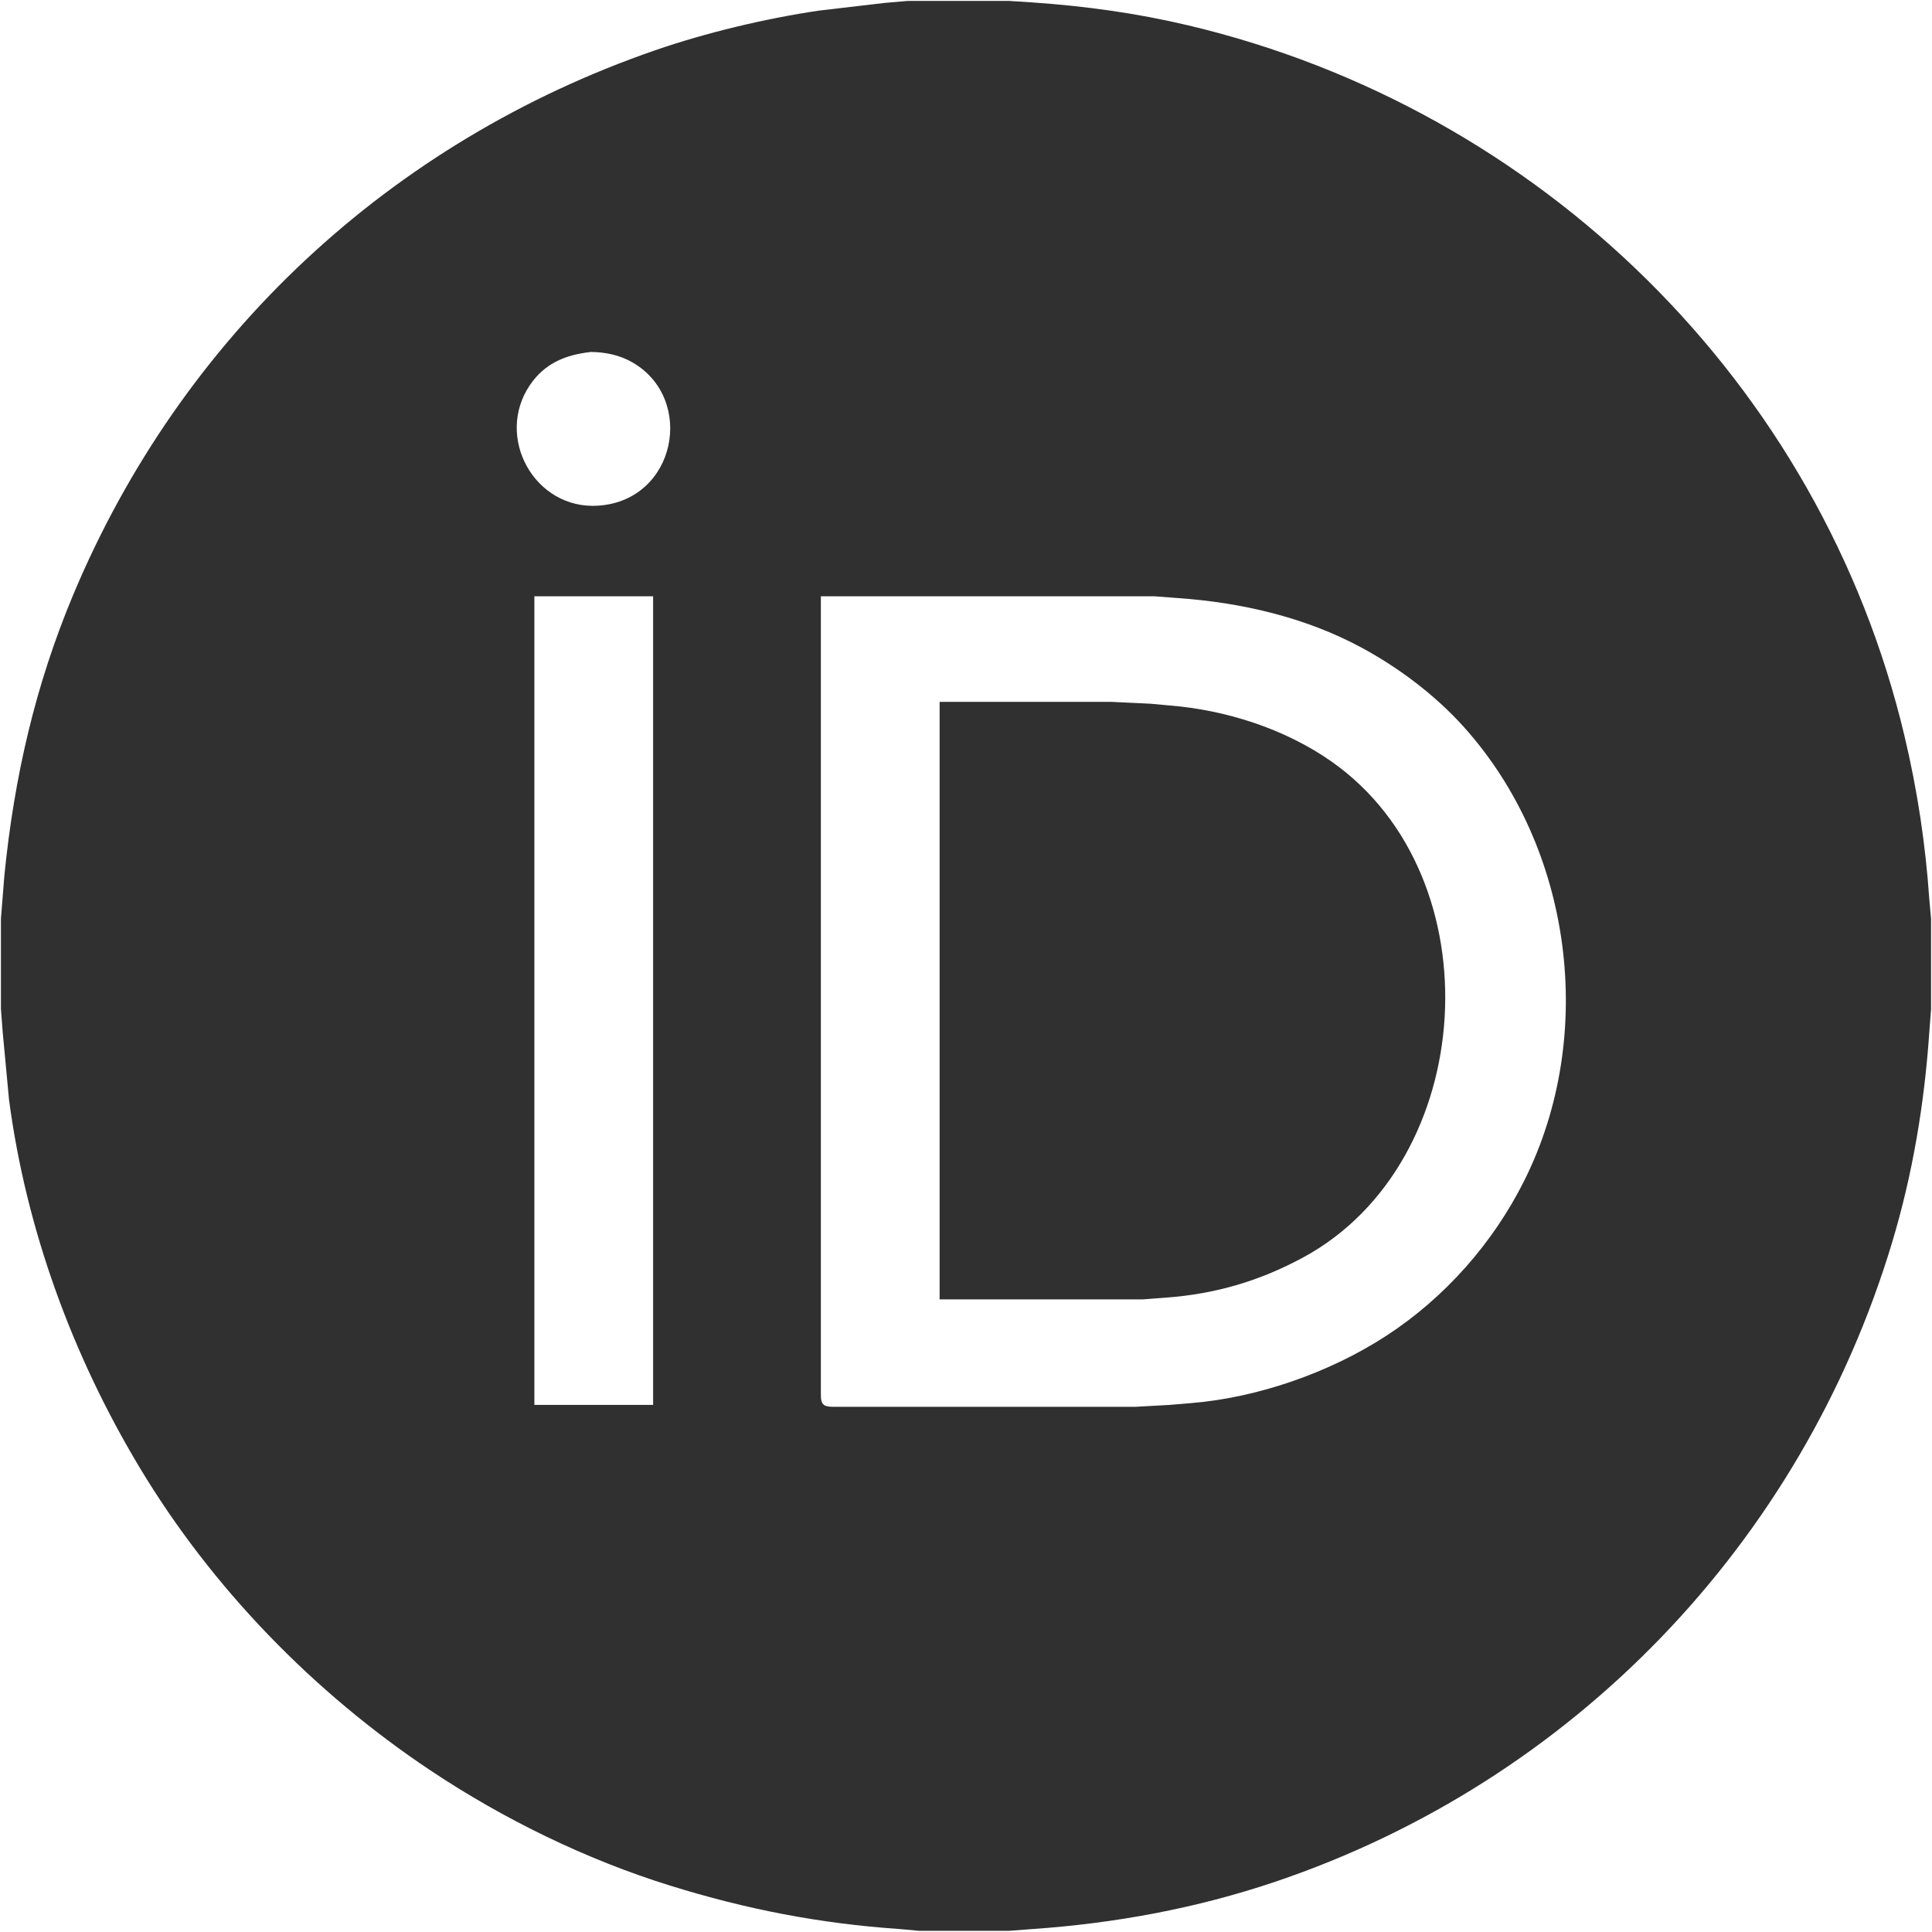 <svg xmlns="http://www.w3.org/2000/svg" viewBox="-0.5 -0.36 1025 1024.86">
  <path id="orcid" fill="#303030" stroke="none" stroke-width="1"
    d="M 481.00,0.14            C 481.00,0.14 517.00,0.14 517.00,0.14              517.00,0.14 535.00,0.14 535.00,0.14              535.00,0.14 547.00,0.91 547.00,0.91              575.12,2.84 602.52,6.60 630.00,13.12              816.49,57.33 965.45,202.87 1009.88,390.00              1016.76,418.94 1021.06,447.36 1023.09,477.00              1023.09,477.00 1024.00,487.00 1024.00,487.00              1024.00,487.00 1024.00,535.00 1024.00,535.00              1024.00,535.00 1023.09,547.00 1023.09,547.00              1020.49,585.02 1014.30,622.42 1003.28,659.00              955.28,818.38 833.91,944.71 676.00,998.00              634.20,1012.10 590.91,1020.08 547.00,1023.09              547.00,1023.09 535.00,1024.00 535.00,1024.00              535.00,1024.00 487.00,1024.00 487.00,1024.00              487.00,1024.00 477.00,1023.09 477.00,1023.09              434.53,1020.18 395.68,1012.67 355.00,1000.02              310.49,986.19 266.76,964.84 228.00,939.00              165.94,897.63 111.88,842.05 73.45,778.00              37.84,718.65 13.33,651.74 4.28,583.00              4.28,583.00 0.91,547.00 0.91,547.00              0.91,547.00 0.00,535.00 0.00,535.00              0.00,535.00 0.00,487.00 0.00,487.00              0.00,487.00 1.83,464.00 1.83,464.00              7.02,412.09 18.18,363.25 38.42,315.00              95.94,177.93 206.69,74.87 347.00,26.34              374.05,16.99 405.67,9.44 434.00,5.27              434.00,5.27 469.00,1.17 469.00,1.17              469.00,1.17 481.00,0.14 481.00,0.14 Z            M 313.00,186.37            C 299.54,187.88 288.49,192.32 280.60,204.00              261.89,231.71 283.26,270.26 317.00,267.91              358.35,265.04 368.56,211.18 335.00,191.88              328.28,188.01 320.69,186.44 313.00,186.37 Z            M 346.00,316.00            C 346.00,316.00 283.00,316.00 283.00,316.00              283.00,316.00 283.00,745.00 283.00,745.00              283.00,745.00 346.00,745.00 346.00,745.00              346.00,745.00 346.00,316.00 346.00,316.00 Z            M 435.00,316.00            C 435.00,316.00 435.00,646.00 435.00,646.00              435.00,646.00 435.00,722.00 435.00,722.00              435.00,722.00 435.00,739.00 435.00,739.00              435.04,740.95 434.90,743.63 436.60,744.98              438.19,746.23 442.01,746.00 444.00,746.00              444.00,746.00 558.00,746.00 558.00,746.00              558.00,746.00 602.00,746.00 602.00,746.00              602.00,746.00 620.00,745.00 620.00,745.00              620.00,745.00 631.00,744.08 631.00,744.08              666.75,741.22 704.99,727.85 735.00,708.31              766.06,688.08 791.62,659.14 808.19,626.00              846.85,548.69 833.85,449.24 775.83,385.00              760.84,368.40 741.66,353.94 722.00,343.31              691.99,327.07 657.81,319.23 624.00,316.91              624.00,316.91 612.00,316.00 612.00,316.00              612.00,316.00 566.00,316.00 566.00,316.00              566.00,316.00 435.00,316.00 435.00,316.00 Z            M 498.00,372.00            C 498.00,372.00 589.00,372.00 589.00,372.00              589.00,372.00 610.00,373.00 610.00,373.00              610.00,373.00 620.00,373.92 620.00,373.92              650.00,376.32 681.29,386.35 706.00,403.72              793.19,465.02 783.66,616.43 691.00,666.69              667.83,679.26 644.28,686.17 618.00,688.09              618.00,688.09 606.00,689.00 606.00,689.00              606.00,689.00 571.00,689.00 571.00,689.00              571.00,689.00 498.00,689.00 498.00,689.00              498.00,689.00 498.00,372.00 498.00,372.00 Z" />
</svg>